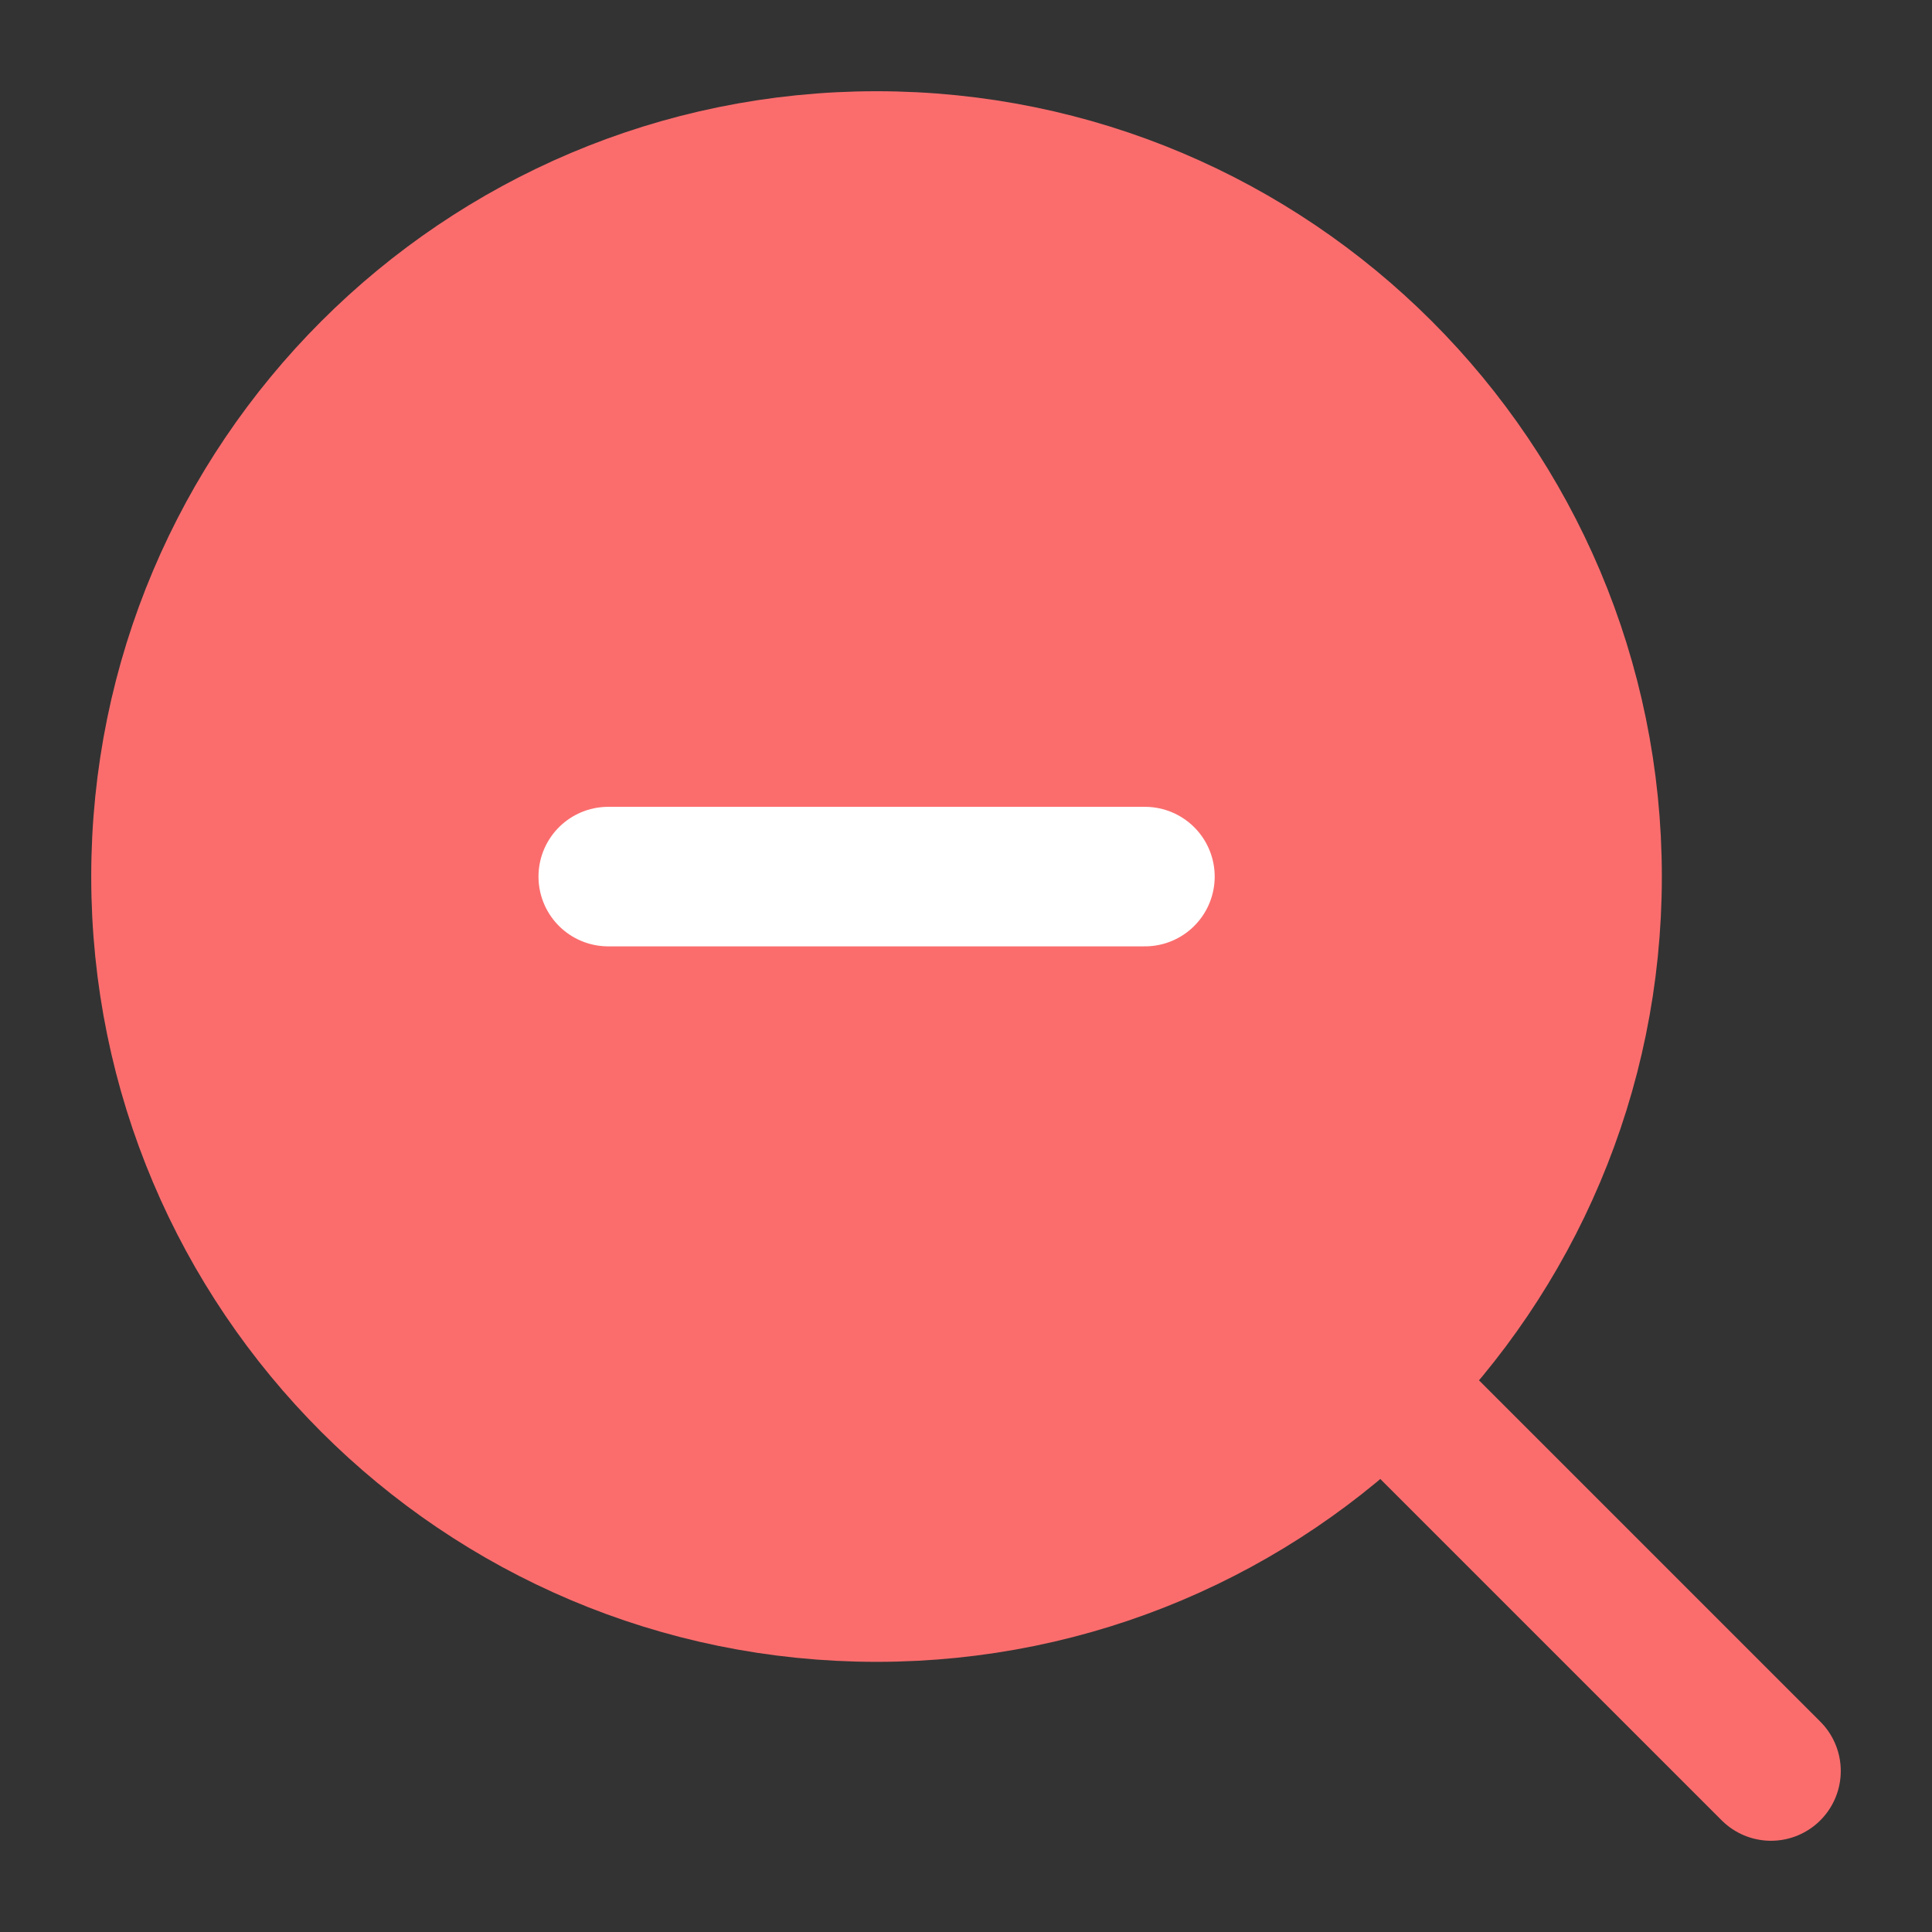 <svg width="18" height="18" viewBox="0 0 18 18" fill="none" xmlns="http://www.w3.org/2000/svg">
<rect x="0" y="0" width="18" height="18" fill="#333333" stroke="none"/>
<path d="M8.167 14.833C11.849 14.833 14.833 11.849 14.833 8.167C14.833 4.485 11.849 1.5 8.167 1.5C4.485 1.5 1.5 4.485 1.5 8.167C1.5 11.849 4.485 14.833 8.167 14.833Z" fill="#FB6D6D" stroke="#FB6D6D" stroke-width="1.3" stroke-linecap="round" stroke-linejoin="round"/>
<path d="M16.5 16.5L12.875 12.875" stroke="#FB6D6D" stroke-width="1.3" stroke-linecap="round" stroke-linejoin="round"/>
<path d="M5.667 8.167H10.667" stroke="white" stroke-width="1.3" stroke-linecap="round" stroke-linejoin="round"/>
</svg>
